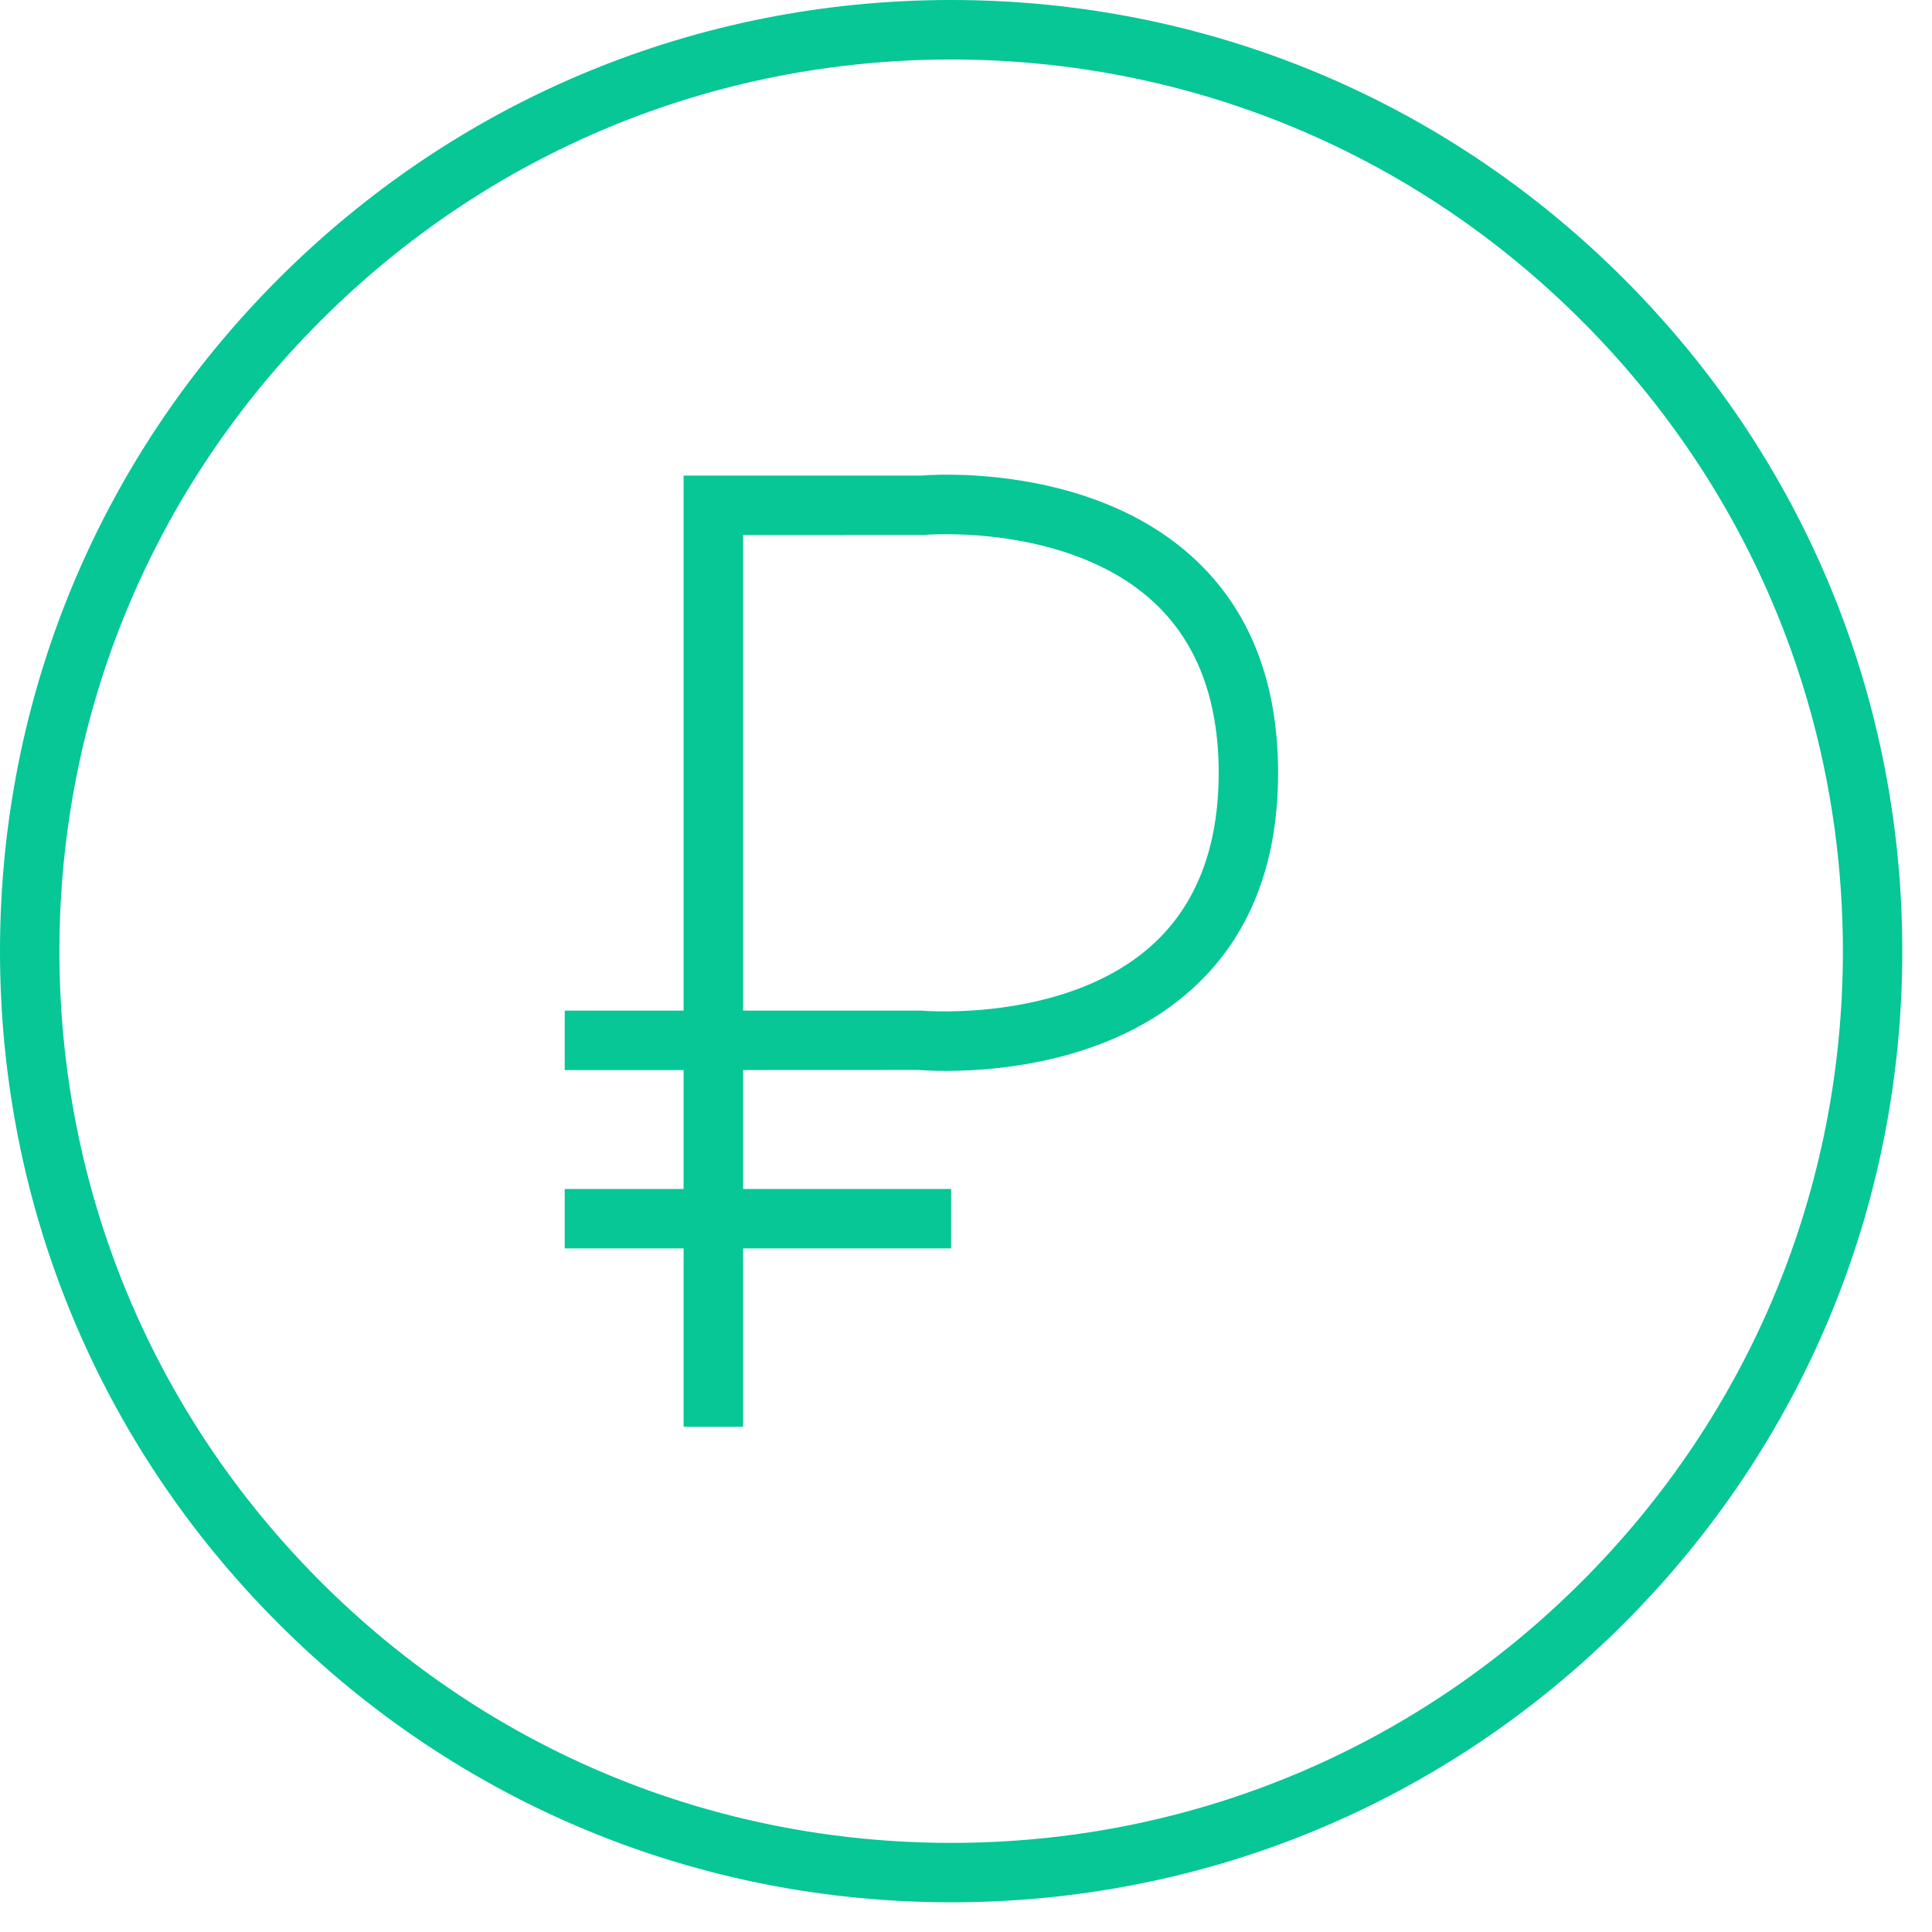 <svg width="24" height="24" viewBox="0 0 24 24" fill="none" xmlns="http://www.w3.org/2000/svg">
<path fill-rule="evenodd" clip-rule="evenodd" d="M11.816 0C14.972 0 17.939 1.23 20.17 3.462C22.402 5.693 23.631 8.66 23.631 11.816C23.631 14.972 22.402 17.939 20.17 20.17C17.939 22.402 14.972 23.631 11.816 23.631C8.66 23.631 5.693 22.402 3.461 20.17C1.229 17.939 0 14.972 0 11.816C0 8.66 1.229 5.693 3.461 3.462C5.693 1.23 8.66 0 11.816 0ZM11.816 22.893C14.774 22.893 17.556 21.74 19.648 19.648C21.741 17.556 22.893 14.774 22.893 11.816C22.893 8.857 21.741 6.076 19.648 3.984C17.556 1.891 14.774 0.739 11.816 0.739C8.857 0.739 6.075 1.891 3.983 3.984C1.891 6.076 0.738 8.857 0.738 11.816C0.738 14.774 1.891 17.556 3.983 19.648C6.075 21.74 8.857 22.893 11.816 22.893Z" fill="#06C795"/>
<path fill-rule="evenodd" clip-rule="evenodd" d="M9.231 5.908H11.447C11.498 5.902 13.515 5.733 14.819 6.925C15.521 7.566 15.877 8.466 15.877 9.601C15.877 10.735 15.521 11.635 14.819 12.276C13.819 13.19 12.399 13.303 11.753 13.303C11.557 13.303 11.432 13.293 11.412 13.291L9.231 13.292V14.77H11.815V15.508H9.231V17.724H8.492V15.508H7.015V14.77H8.492V13.293L7.015 13.293V12.554H8.492V5.908H8.862H9.231ZM11.449 12.555C11.537 12.561 13.275 12.69 14.325 11.728C14.865 11.233 15.139 10.517 15.139 9.601C15.139 8.683 14.864 7.966 14.321 7.47C13.254 6.496 11.497 6.643 11.48 6.645L9.231 6.646V12.554H11.447C11.447 12.554 11.448 12.555 11.449 12.555Z" fill="#06C795"/>
</svg>
